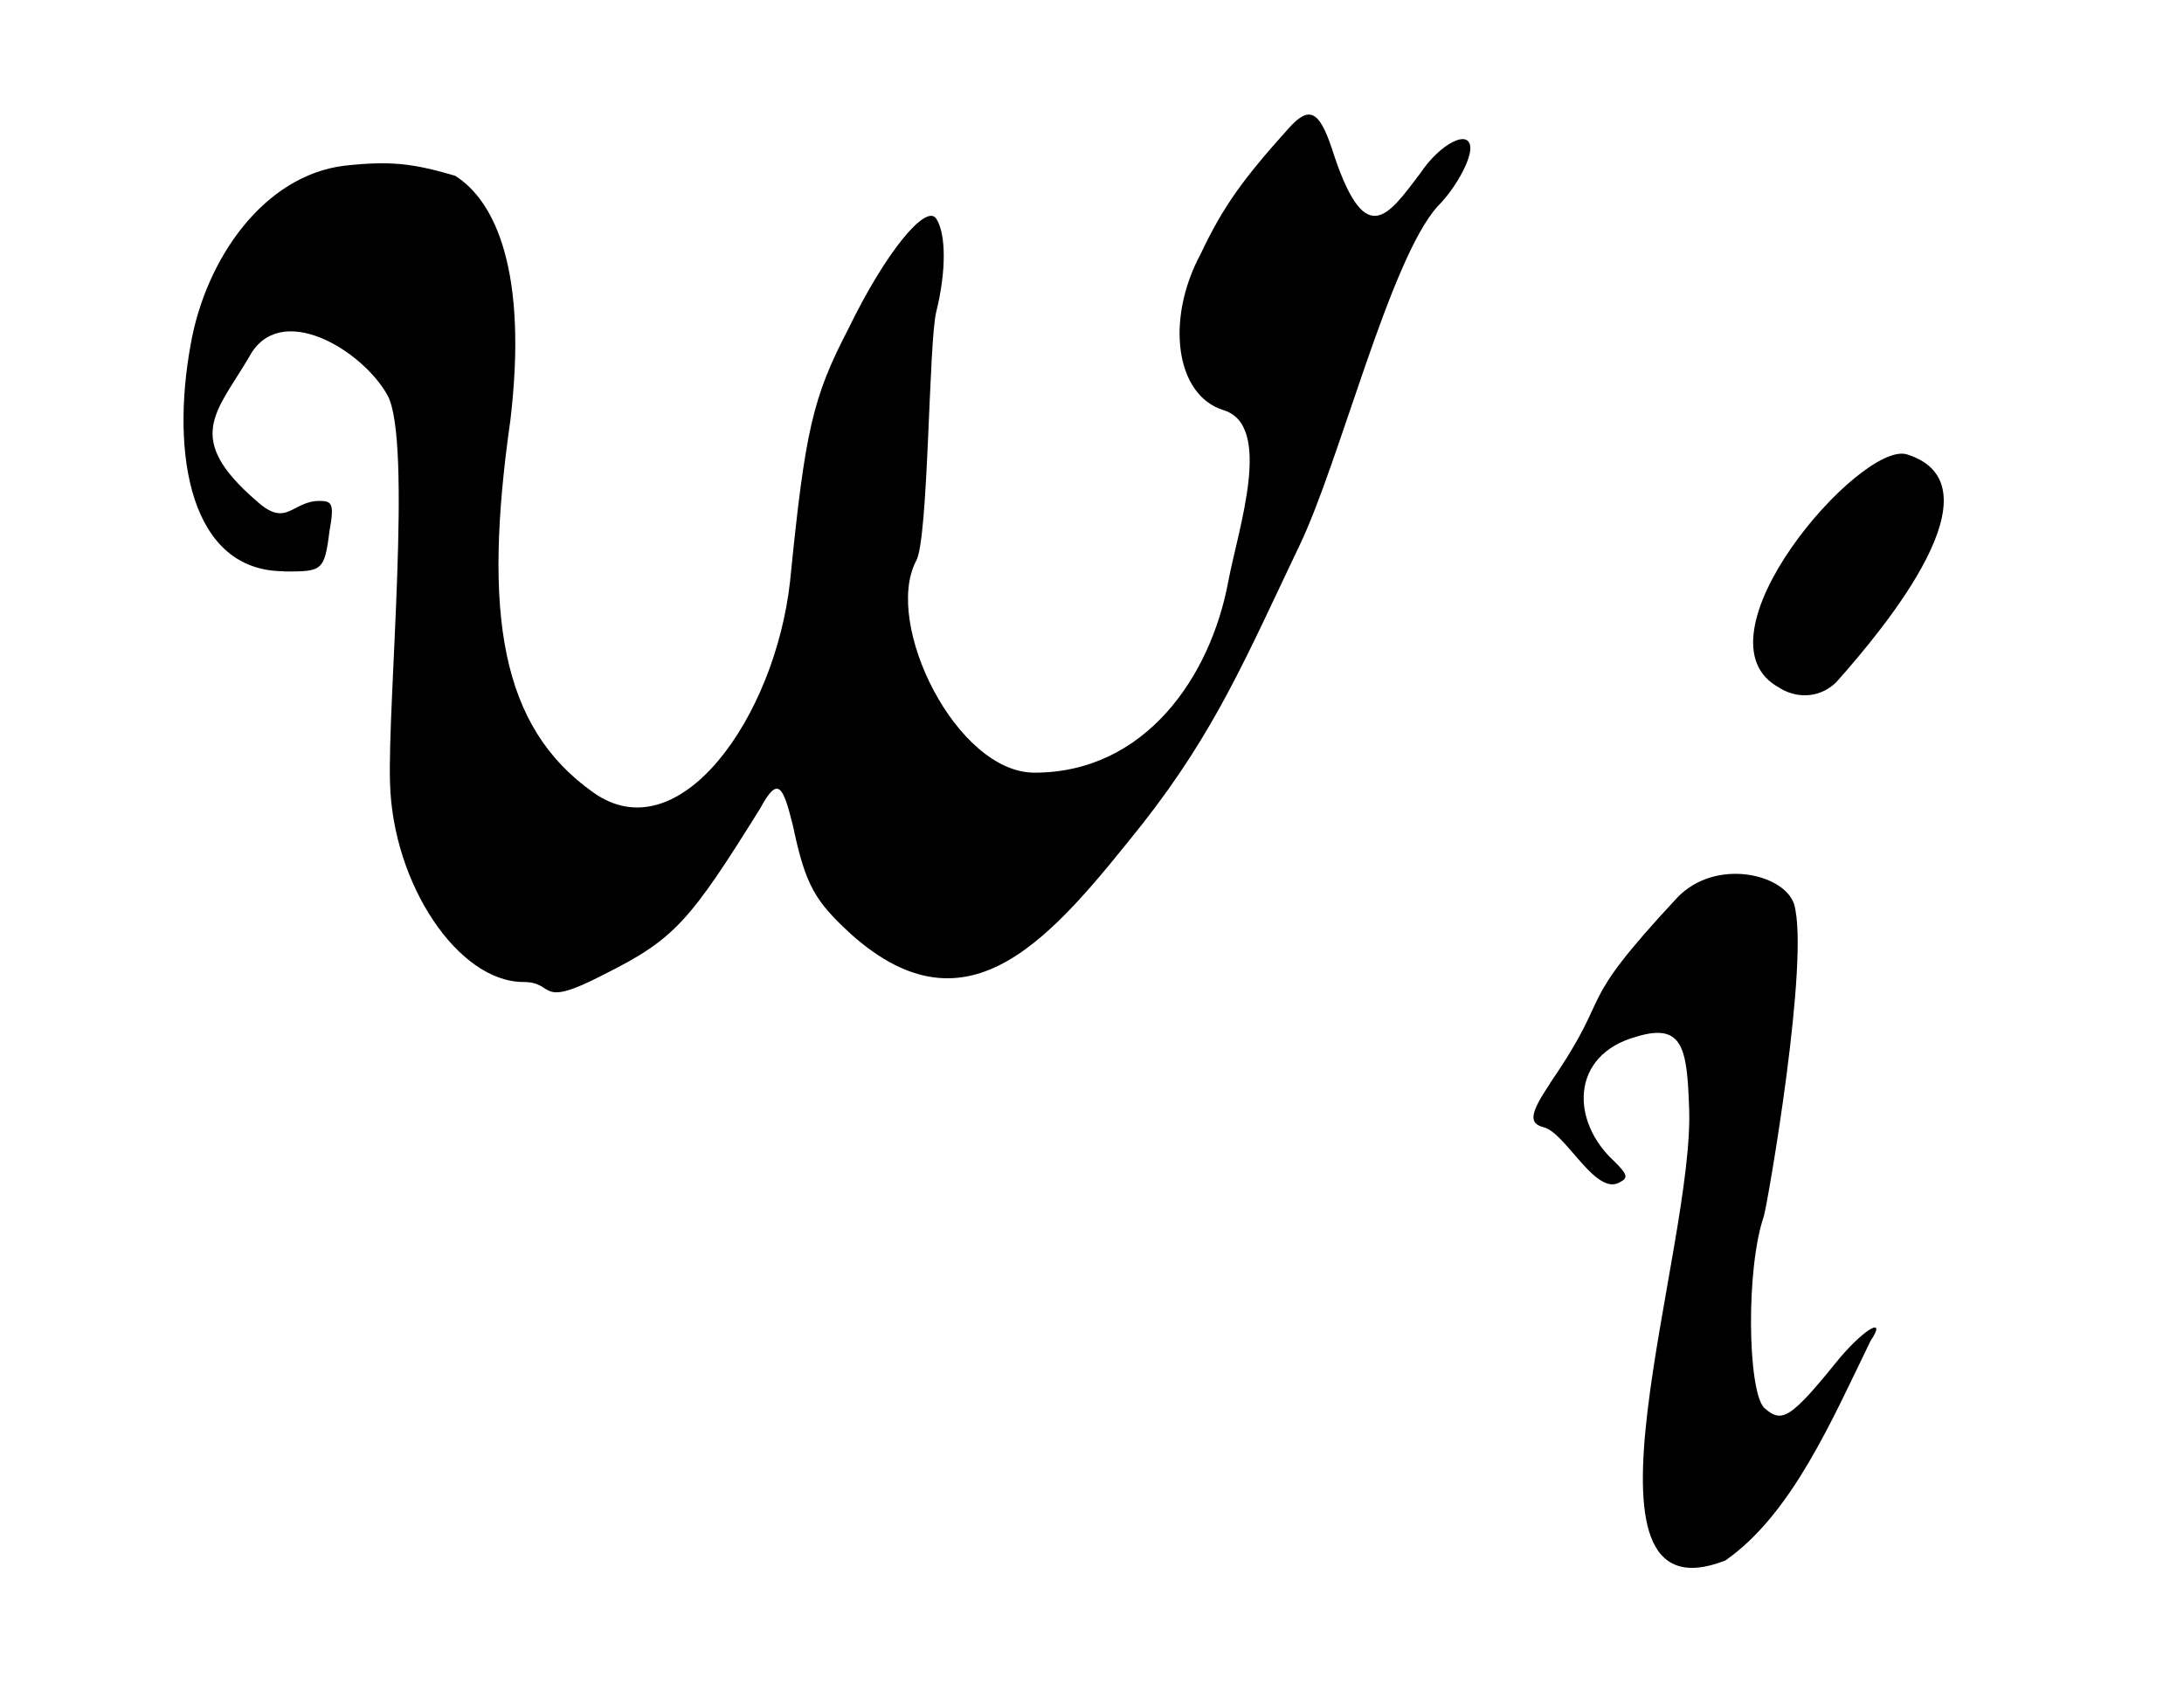 <?xml version='1.0' encoding='UTF-8'?>
<!-- This file was generated by dvisvgm 3.2.2 -->
<svg version='1.1' xmlns='http://www.w3.org/2000/svg' xmlns:xlink='http://www.w3.org/1999/xlink' width='10.366pt' height='7.994pt' viewBox='-.5 -4.733 10.366 7.994'>
<defs>
<use id='g1-119' xlink:href='#g0-119' transform='scale(1.25)'/>
<path id='g0-105' d='m1.349-4.227c.096 .057 .201 .038 .268-.029c.23-.258 .794-.937 .335-1.081c-.22-.067-1.042 .88-.603 1.109zm-1.09 1.875c-.096 .143-.105 .191-.029 .21c.105 .029 .249 .335 .363 .258c.038-.019 .029-.038-.029-.096c-.21-.191-.21-.507 .105-.593c.22-.067 .239 .057 .249 .335c.029 .669-.612 2.458 .172 2.152c.316-.22 .507-.669 .689-1.042c.077-.115-.019-.067-.143 .077c-.239 .296-.277 .316-.363 .239c-.077-.086-.086-.66 0-.909c.019-.067 .22-1.224 .143-1.482c-.048-.143-.373-.22-.555-.029c-.507 .545-.287 .421-.603 .88z'/>
<path id='g0-119' d='m.679-1.616c.143 0 .153 0 .172-.153c.019-.105 .01-.115-.038-.115c-.105 0-.124 .105-.239 0c-.277-.239-.153-.335-.029-.545c.115-.22 .43-.029 .526 .143s0 1.167 .01 1.473c.01 .383 .258 .756 .507 .756c.124 0 .048 .105 .306-.029c.268-.134 .325-.201 .593-.631c.067-.124 .086-.086 .124 .067c.048 .23 .086 .287 .22 .411c.45 .402 .765 .01 1.109-.421c.277-.354 .392-.631 .593-1.052c.153-.316 .344-1.09 .526-1.291c.067-.067 .124-.172 .124-.22c0-.077-.115-.019-.191 .096c-.124 .163-.21 .296-.335-.096c-.048-.143-.086-.163-.163-.077c-.172 .191-.249 .296-.335 .478c-.134 .249-.096 .536 .086 .593c.191 .057 .057 .45 .019 .65c-.067 .363-.316 .727-.736 .727c-.296 0-.574-.564-.45-.803c.048-.077 .048-.832 .077-.947c.038-.153 .038-.296 0-.354s-.191 .124-.335 .421c-.134 .258-.163 .383-.22 .956c-.057 .516-.421 1.033-.746 .803c-.354-.249-.421-.679-.316-1.415c.067-.564-.057-.832-.21-.928c-.163-.048-.249-.057-.421-.038c-.306 .038-.526 .354-.583 .679c-.077 .421 0 .861 .354 .861z'/>
</defs>
<g id='page36'>
<g fill='currentColor'>
<use x='0' y='0' xlink:href='#g1-119'/>
<use x='6.599' y='2.761' xlink:href='#g0-105'/>
</g>
</g>
</svg>
